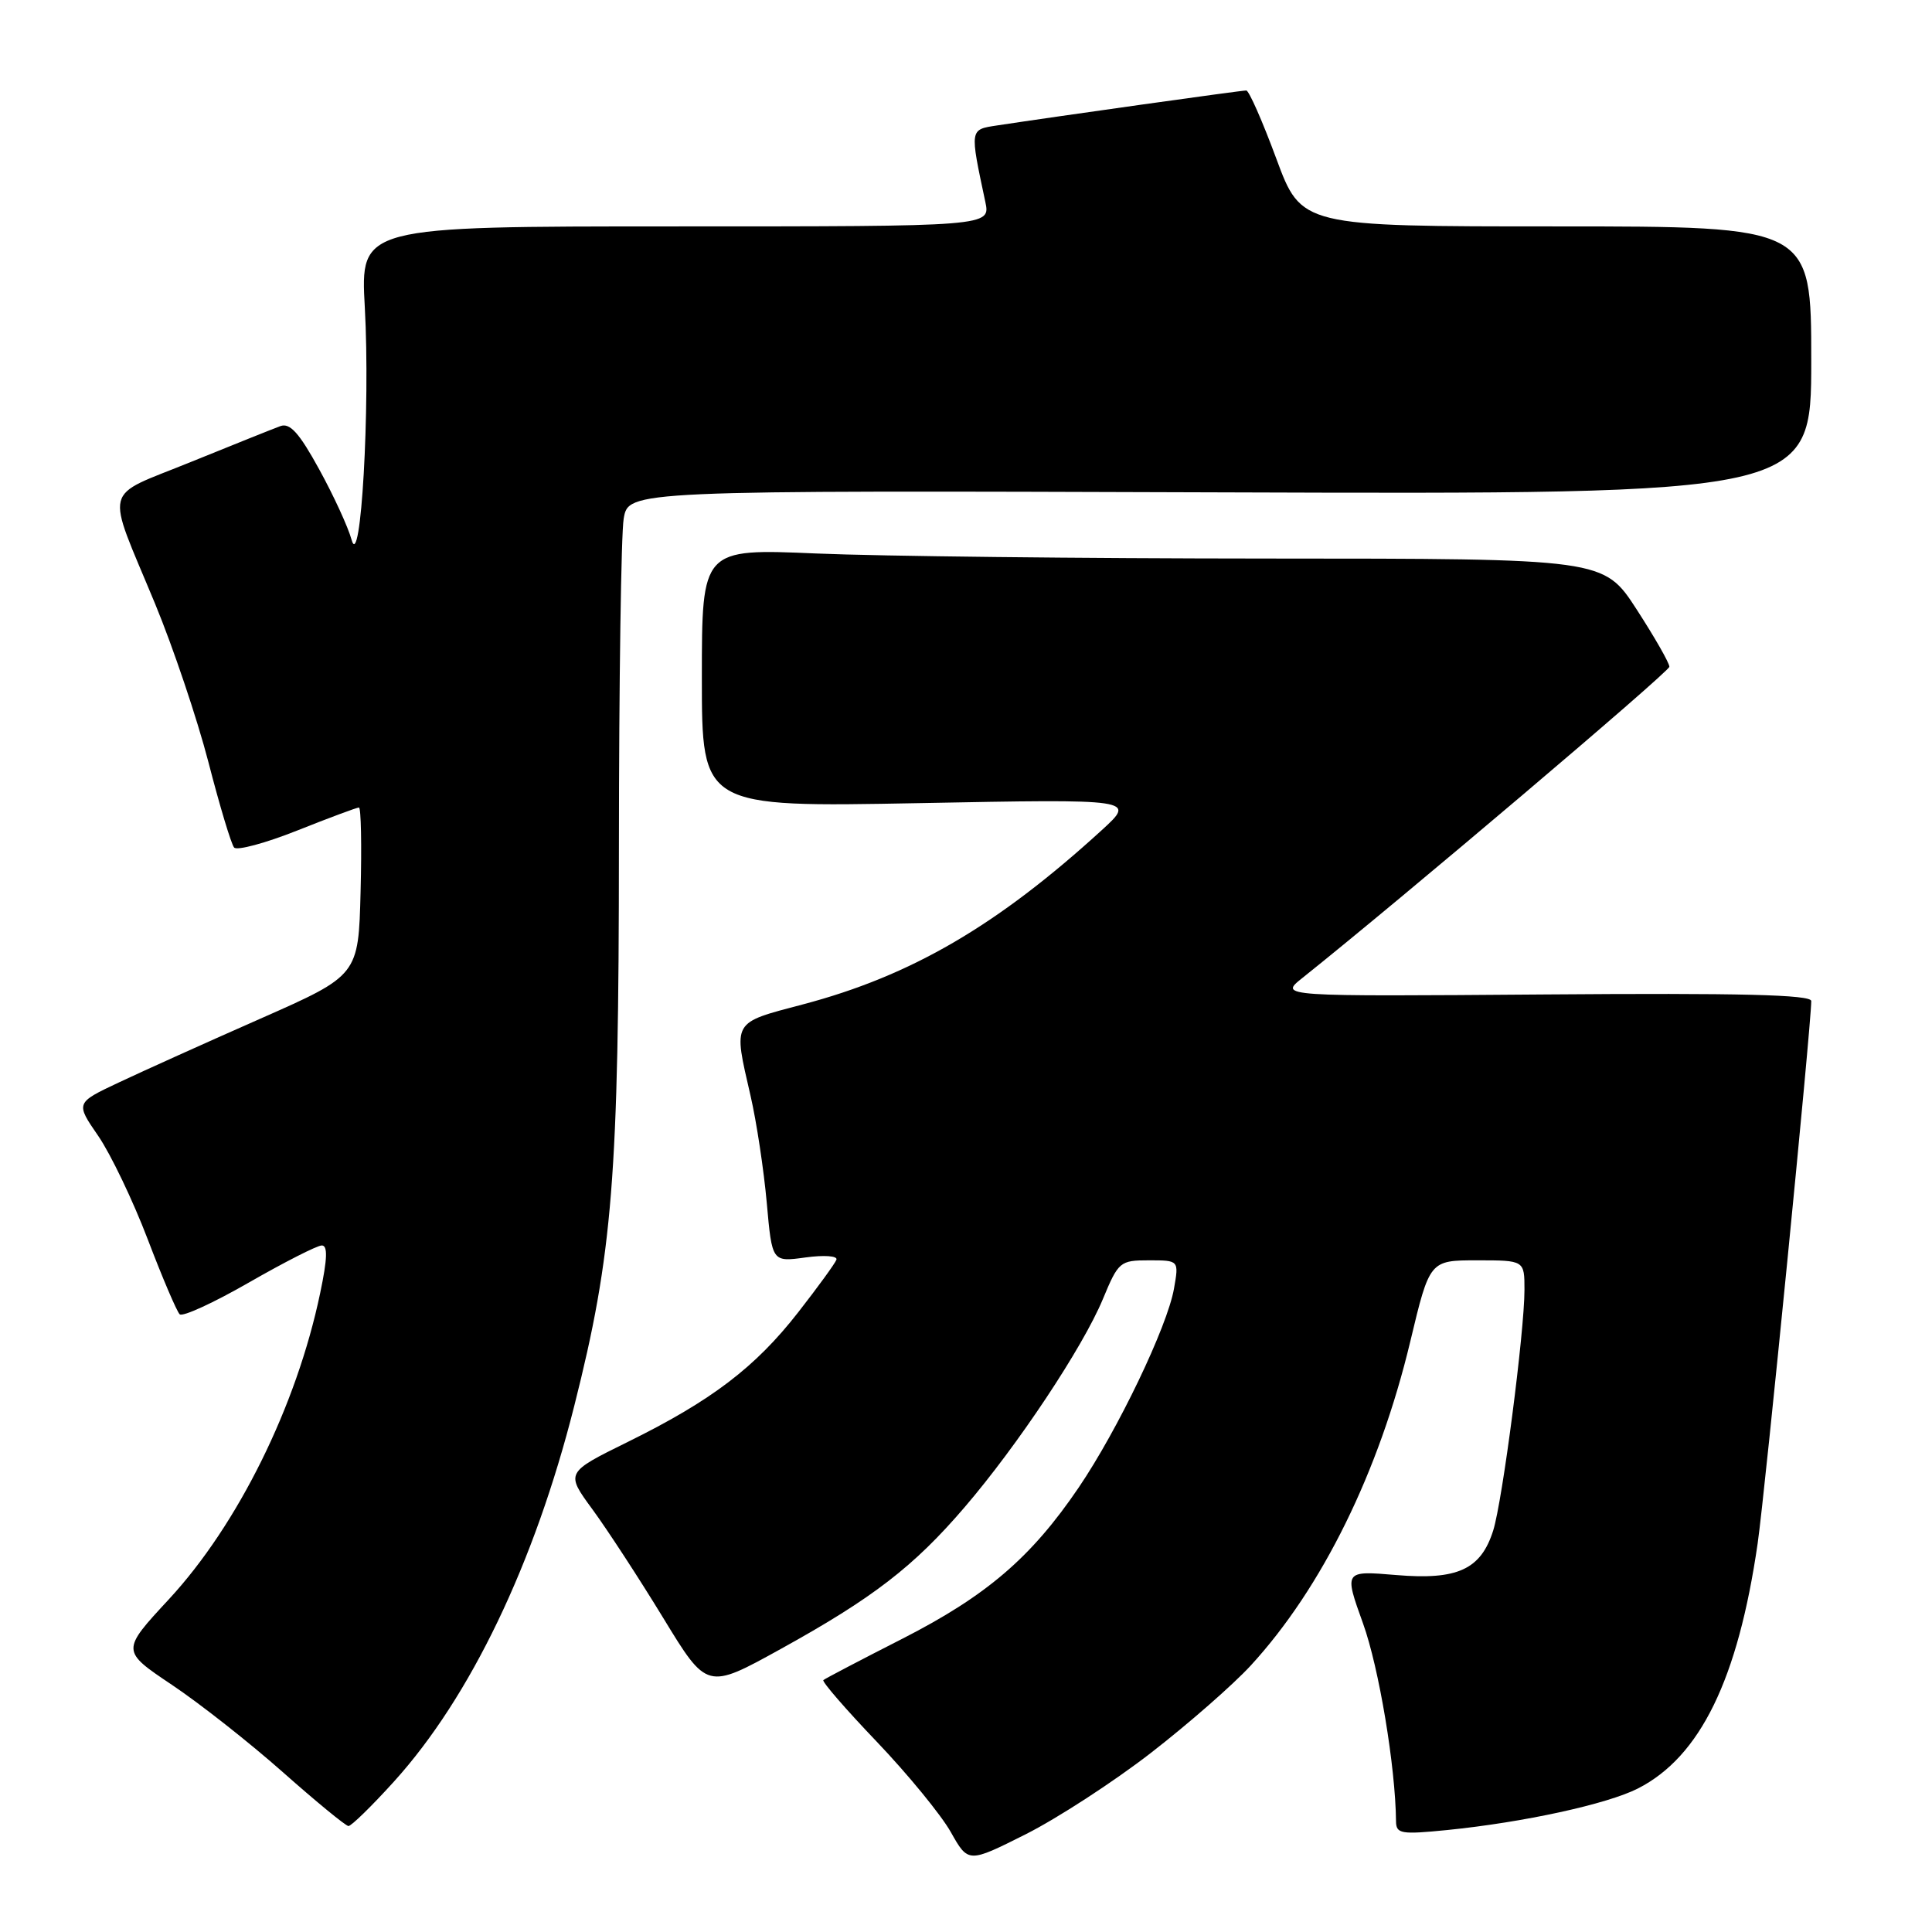 <?xml version="1.0" encoding="UTF-8" standalone="no"?>
<!DOCTYPE svg PUBLIC "-//W3C//DTD SVG 1.1//EN" "http://www.w3.org/Graphics/SVG/1.1/DTD/svg11.dtd" >
<svg xmlns="http://www.w3.org/2000/svg" xmlns:xlink="http://www.w3.org/1999/xlink" version="1.1" viewBox="0 0 256 256">
 <g >
 <path fill="currentColor"
d=" M 152.51 232.26 C 157.45 228.43 163.41 223.22 165.74 220.68 C 175.17 210.41 182.73 195.05 186.87 177.75 C 189.44 167.00 189.44 167.00 195.72 167.00 C 202.00 167.00 202.00 167.00 202.00 170.91 C 202.00 176.47 199.09 198.87 197.86 202.79 C 196.23 207.96 193.14 209.39 185.00 208.70 C 178.09 208.12 178.09 208.12 180.61 215.12 C 182.72 220.97 184.91 234.10 184.98 241.33 C 185.00 242.99 185.63 243.10 191.75 242.49 C 201.89 241.47 212.95 239.06 217.04 236.98 C 225.29 232.77 230.29 222.52 232.90 204.50 C 233.89 197.62 240.00 135.83 240.00 132.64 C 240.00 131.80 230.54 131.57 204.75 131.77 C 169.50 132.04 169.50 132.04 172.54 129.61 C 185.82 119.01 221.17 89.03 221.20 88.35 C 221.22 87.88 219.27 84.47 216.87 80.76 C 212.50 74.02 212.50 74.02 167.91 74.01 C 143.38 74.00 116.50 73.70 108.16 73.34 C 93.00 72.69 93.00 72.69 93.00 89.82 C 93.00 106.96 93.00 106.96 121.75 106.42 C 150.50 105.87 150.50 105.87 146.00 109.99 C 132.15 122.64 120.74 129.30 106.38 133.09 C 96.92 135.59 97.15 135.18 99.45 145.19 C 100.25 148.66 101.21 155.04 101.60 159.37 C 102.30 167.23 102.30 167.23 106.73 166.62 C 109.21 166.28 111.02 166.41 110.83 166.92 C 110.65 167.41 108.37 170.55 105.77 173.88 C 100.09 181.17 94.28 185.59 83.21 191.05 C 74.93 195.13 74.93 195.13 78.51 200.01 C 80.48 202.70 84.70 209.17 87.89 214.40 C 93.68 223.90 93.68 223.90 103.43 218.51 C 115.65 211.76 121.08 207.58 127.82 199.71 C 134.87 191.49 143.47 178.54 146.13 172.15 C 148.20 167.17 148.40 167.00 152.24 167.00 C 156.22 167.00 156.22 167.00 155.56 170.75 C 154.68 175.78 148.12 189.46 142.93 197.11 C 136.63 206.39 130.73 211.44 119.57 217.14 C 114.03 219.96 109.32 222.43 109.10 222.62 C 108.88 222.81 112.07 226.49 116.18 230.79 C 120.29 235.10 124.70 240.48 125.98 242.75 C 128.30 246.87 128.30 246.87 135.91 243.05 C 140.10 240.94 147.57 236.09 152.51 232.26 Z  M 52.20 236.07 C 62.32 224.89 70.82 207.18 76.09 186.30 C 81.19 166.12 82.00 155.97 82.01 112.20 C 82.02 90.36 82.30 70.81 82.64 68.74 C 83.27 64.98 83.27 64.98 161.63 65.24 C 240.00 65.50 240.00 65.50 240.00 47.75 C 240.00 30.00 240.00 30.00 206.22 30.00 C 172.44 30.00 172.44 30.00 169.11 21.00 C 167.28 16.05 165.49 11.99 165.14 11.99 C 164.55 11.97 139.88 15.44 132.13 16.62 C 128.47 17.18 128.49 17.01 130.56 26.75 C 131.25 30.00 131.25 30.00 89.50 30.00 C 47.74 30.00 47.74 30.00 48.34 40.75 C 49.07 53.99 47.81 76.01 46.58 71.50 C 46.13 69.85 44.20 65.65 42.29 62.18 C 39.66 57.38 38.42 56.00 37.16 56.46 C 36.25 56.79 30.89 58.94 25.25 61.23 C 13.44 66.04 13.94 64.04 20.55 80.00 C 22.94 85.78 26.12 95.22 27.62 101.00 C 29.11 106.78 30.64 111.86 31.02 112.30 C 31.39 112.74 35.15 111.73 39.38 110.05 C 43.60 108.37 47.28 107.00 47.56 107.00 C 47.84 107.00 47.94 112.00 47.78 118.12 C 47.50 129.24 47.50 129.24 34.50 134.98 C 27.35 138.13 18.91 141.94 15.75 143.43 C 10.00 146.14 10.00 146.14 13.02 150.52 C 14.67 152.93 17.62 159.09 19.57 164.20 C 21.52 169.32 23.43 173.79 23.81 174.15 C 24.19 174.52 28.32 172.62 33.00 169.93 C 37.67 167.25 42.01 165.04 42.63 165.03 C 43.44 165.01 43.39 166.76 42.42 171.36 C 39.29 186.33 31.52 202.03 22.39 211.90 C 16.05 218.74 16.05 218.74 22.78 223.25 C 26.47 225.72 33.10 230.94 37.50 234.84 C 41.90 238.74 45.80 241.94 46.17 241.96 C 46.53 241.98 49.25 239.33 52.20 236.07 Z "/>
</g>
</svg>